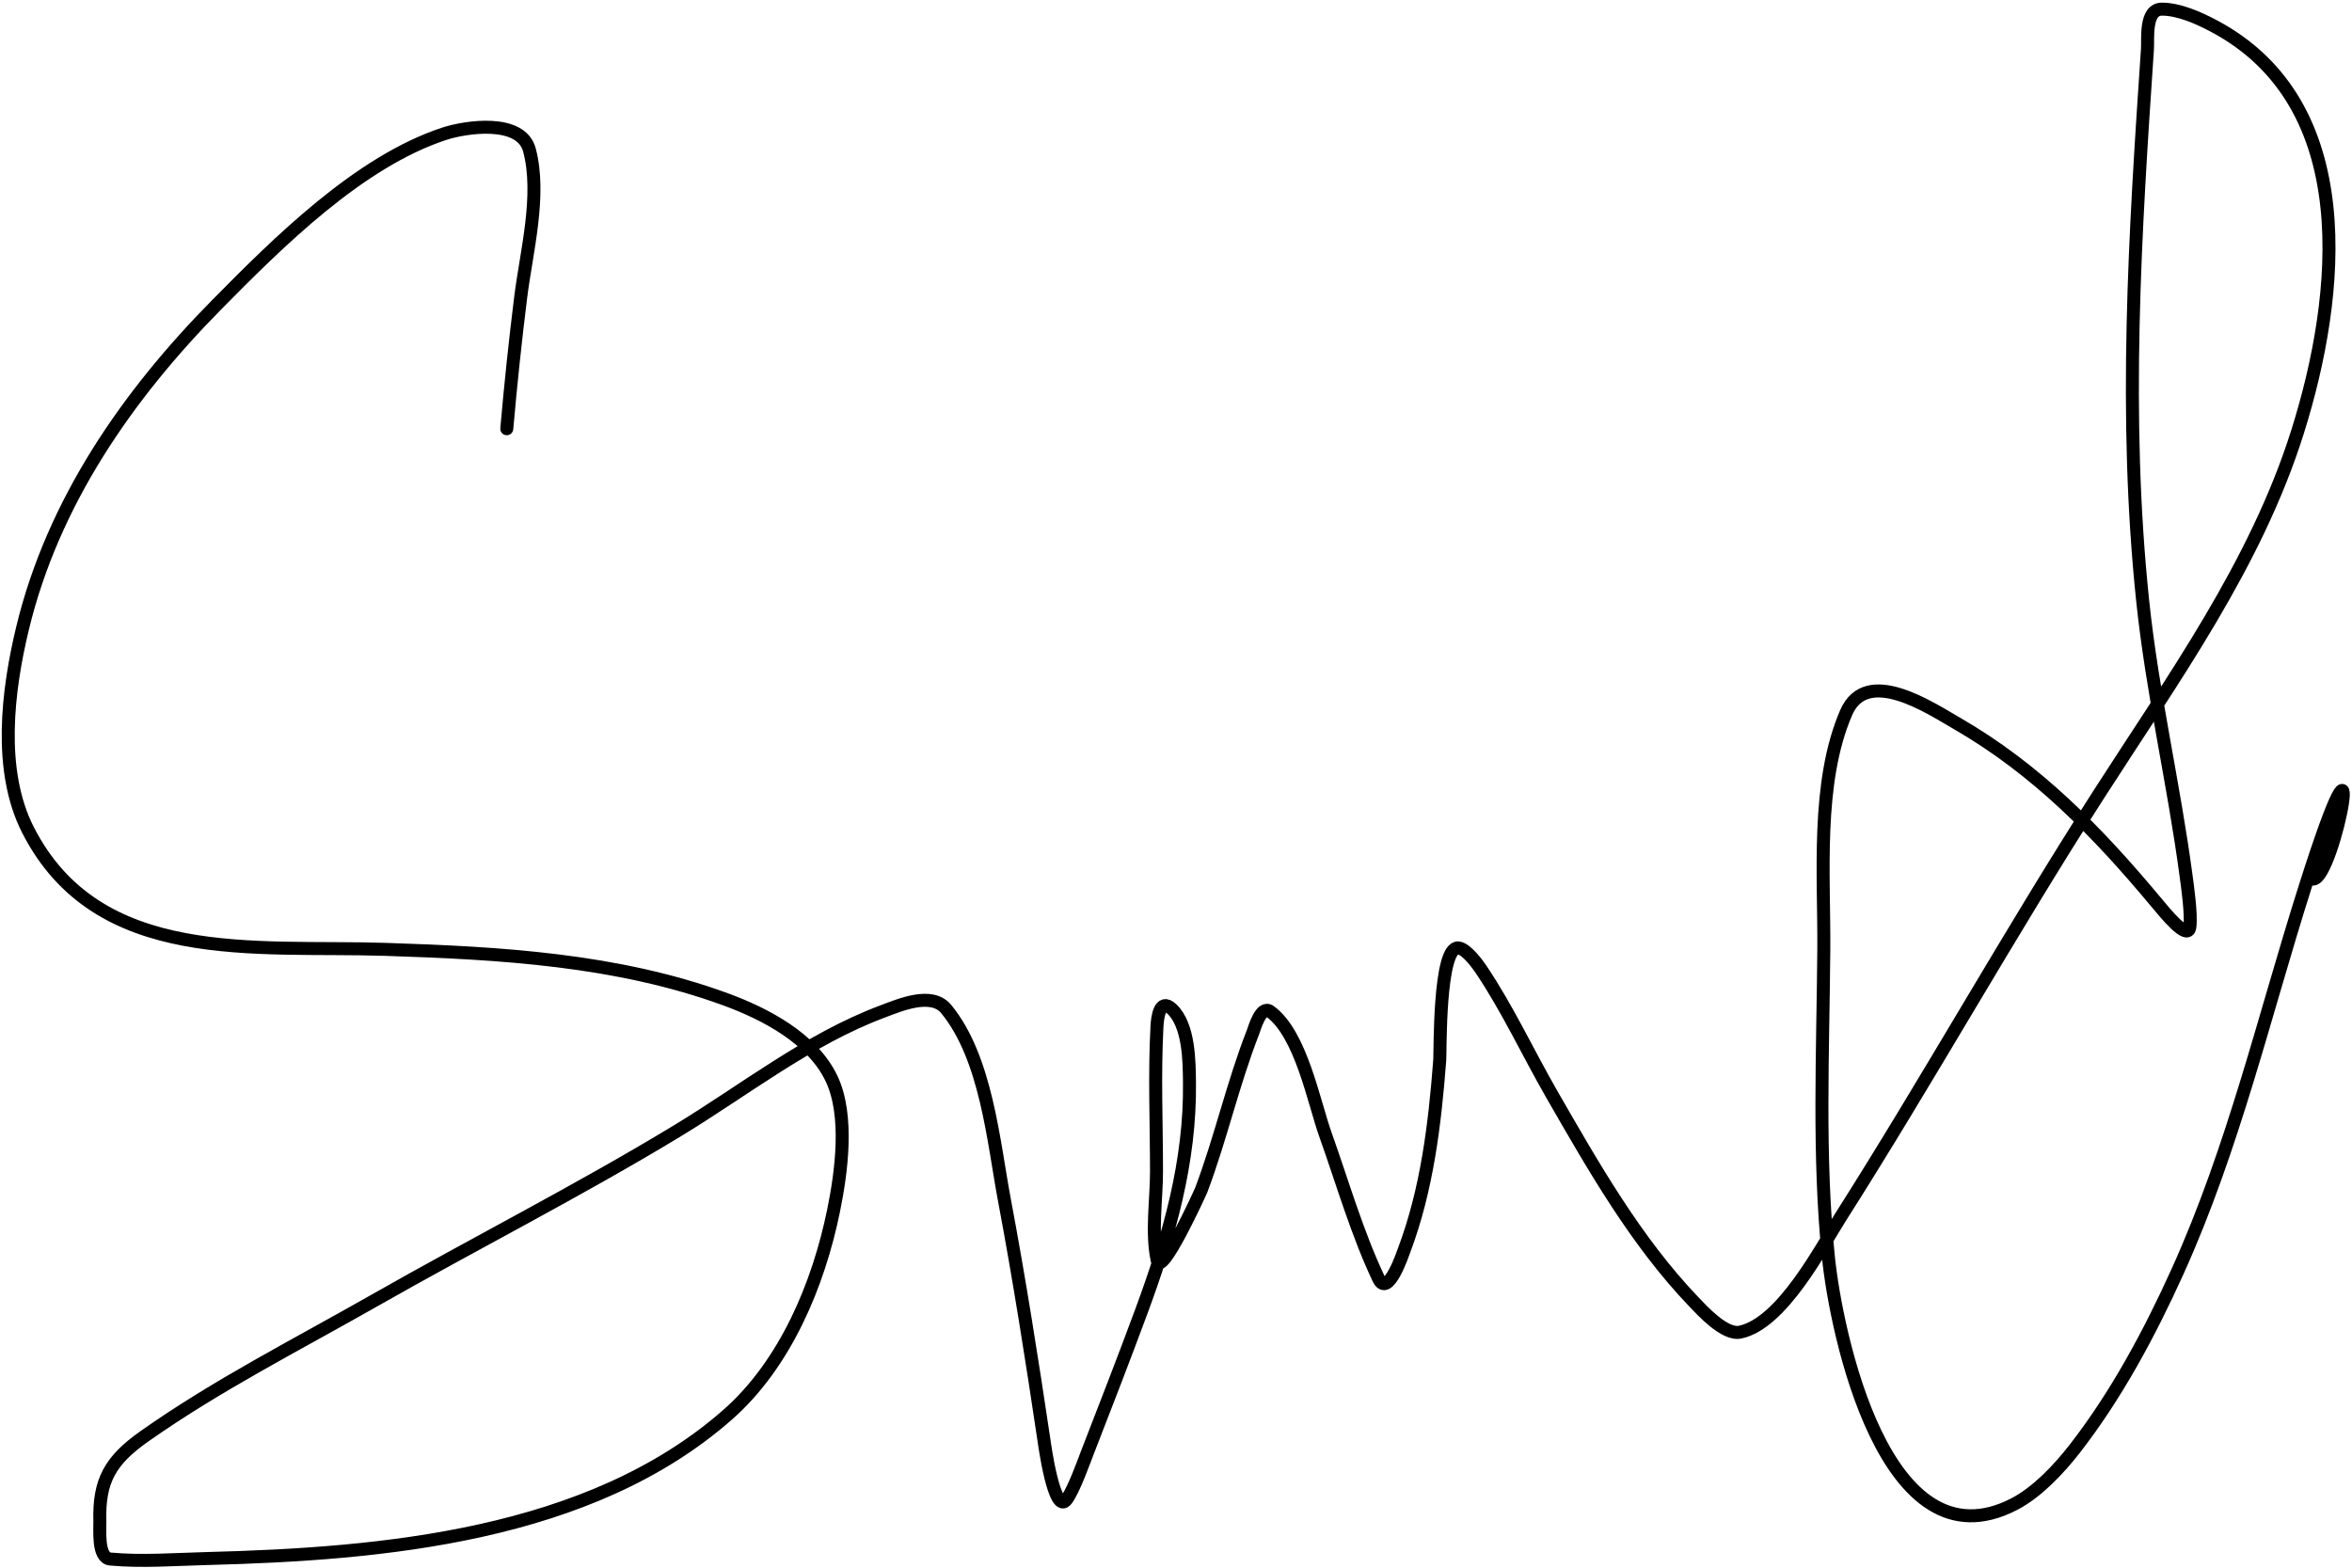 <svg width="543" height="362" viewBox="0 0 543 362" fill="none" xmlns="http://www.w3.org/2000/svg">
<path d="M117 99C117.892 88.826 118.955 78.69 120.222 68.556C121.517 58.198 125.011 45.024 122.222 34.611C120.278 27.354 107.541 29.252 102.556 30.889C82.865 37.354 64.154 56.051 50.056 70.333C29.373 91.285 12.226 116.035 5.222 145C1.749 159.364 -0.547 177.878 6.444 191.611C22.555 223.256 59.021 218.247 89 219.222C115.439 220.082 142.463 221.582 167.556 230.778C176.675 234.12 187.619 239.818 192 249.111C196.033 257.667 194.241 270.76 192.444 279.556C188.958 296.624 181.315 314.95 168 326.667C136.139 354.704 88.222 358.85 47.722 359.889C40.482 360.075 32.692 360.674 25.445 360C22.474 359.724 23.108 353.077 23.056 351.333C22.774 341.911 25.444 337.235 33.333 331.667C50.011 319.894 68.672 310.422 86.389 300.333C109.571 287.133 133.396 275.042 156.222 261.222C171.786 251.799 186.594 239.979 203.778 233.556C207.581 232.134 215.044 228.865 218.444 233C227.708 244.266 229.345 263.578 231.889 277.111C235.345 295.496 238.244 313.948 241 332.444C241.061 332.856 243.384 350.253 246.278 346.222C247.97 343.865 250.258 337.434 250.944 335.667C255.203 324.696 259.479 313.706 263.556 302.667C269.859 285.597 274.853 268.256 274.611 249.889C274.549 245.13 274.55 236.813 270.556 233C267.696 230.271 267.203 235.247 267.111 236.944C266.508 248.098 267 259.388 267 270.556C267 276.915 265.772 284.779 267.167 291.056C268.082 295.176 277.144 275.281 277.333 274.778C281.848 262.806 284.615 250.25 289.278 238.333C289.586 237.545 291.116 232.024 293.222 233.556C300.369 238.753 303.291 254.407 306 262C309.939 273.042 313.26 284.652 318.278 295.278C320.424 299.824 323.911 289.387 324.222 288.556C329.459 274.568 331.264 259.573 332.389 244.778C332.531 242.911 332.142 218.546 336.667 218.889C338.591 219.035 341.373 223.011 341.889 223.778C348.044 232.915 352.793 243.189 358.278 252.722C367.85 269.36 377.643 286.591 391 300.556C392.911 302.553 398.141 308.352 401.722 307.611C411.421 305.604 420.479 288.049 424.889 281.111C445.338 248.937 463.903 215.606 484.5 183.5C501.712 156.669 520.77 130.424 530.444 99.667C540.326 68.251 545.11 23.849 510.889 5.889C507.528 4.125 503.034 2.111 499.111 2.111C495.148 2.111 495.939 8.952 495.778 11.333C492.893 53.887 490.209 95.991 494.667 138.667C496.906 160.106 501.895 181.098 504.722 202.444C504.99 204.468 505.983 211.278 505.556 214.111C505.074 217.305 499.846 210.814 497.778 208.333C484.267 192.135 470.182 177.634 451.722 167C445.46 163.392 430.929 153.672 426.222 164.556C419.23 180.726 421.187 202.18 421.056 219.278C420.875 242.774 419.735 266.807 422.111 290.222C423.861 307.47 435.181 362.757 465 347.333C470.322 344.581 475.339 339.219 478.889 334.667C488.548 322.279 496.274 307.863 502.722 293.611C515.603 265.143 522.708 234.678 532.111 205C547.762 155.606 538.983 203 534 203" stroke="black" stroke-width="3" stroke-linecap="round"/>
</svg>
